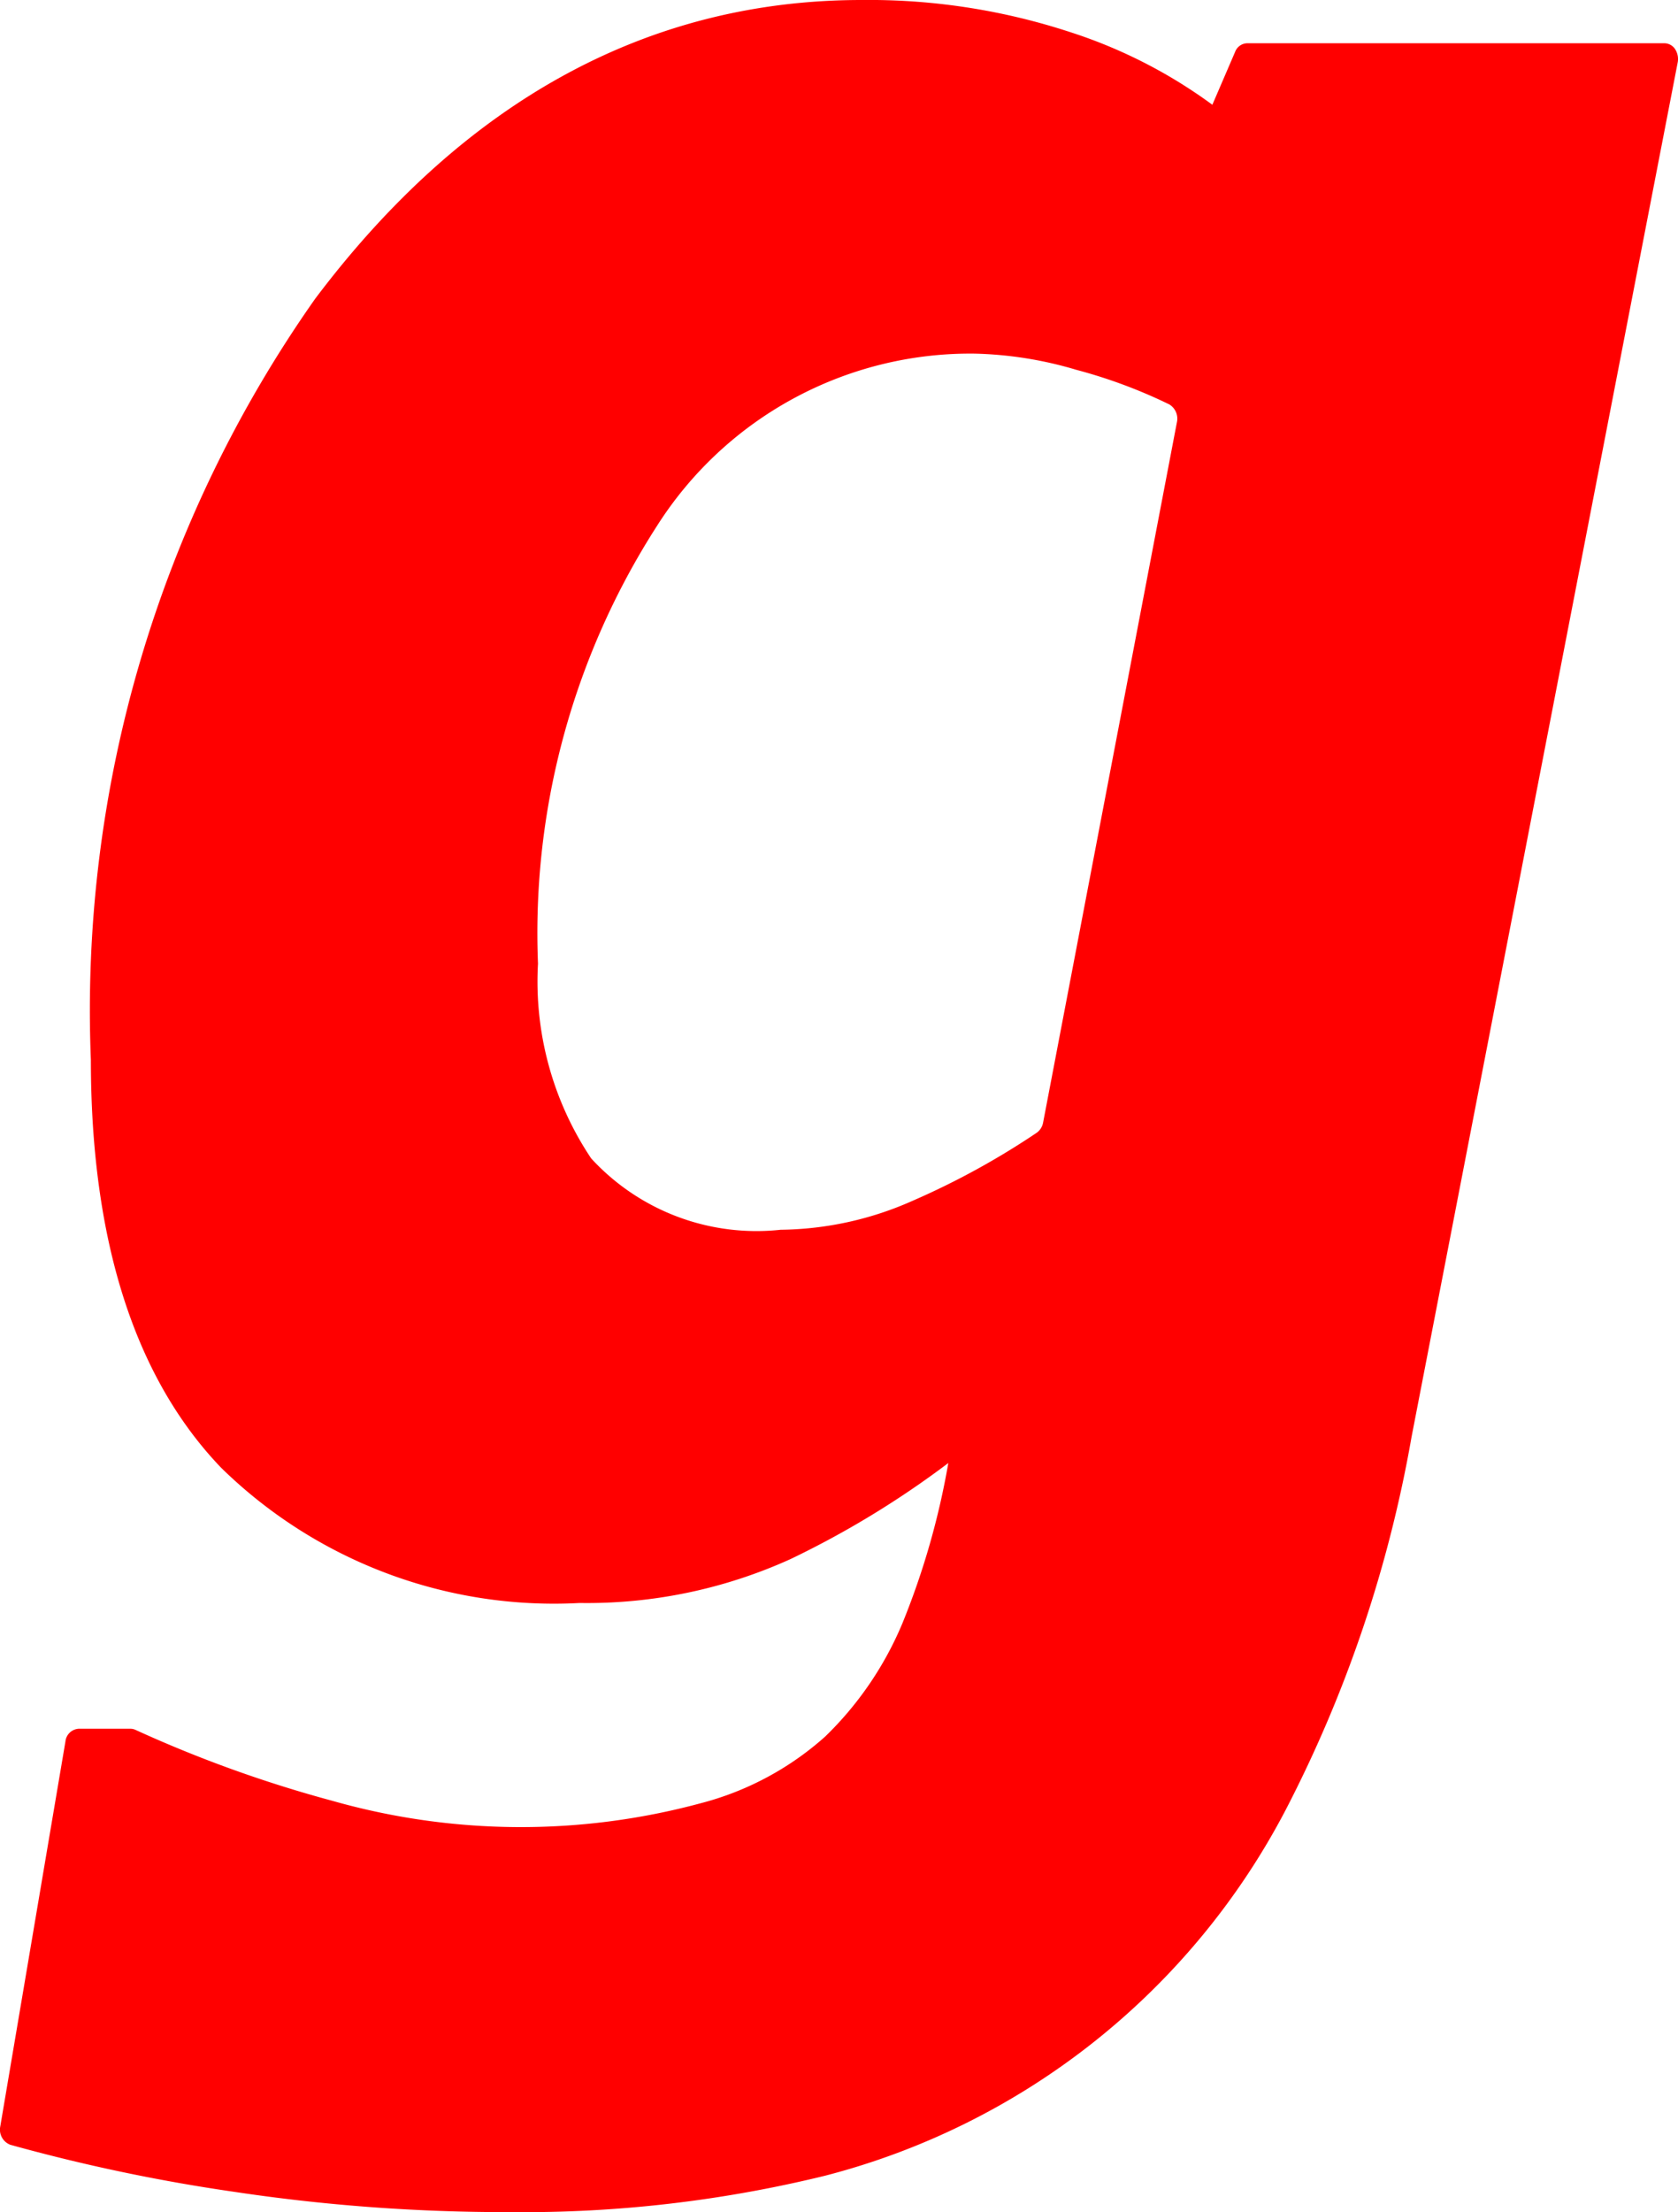 <svg id="Layer_1" data-name="Layer 1" xmlns="http://www.w3.org/2000/svg" viewBox="0 0 23.564 31.04"><defs><style>.cls-1{fill:red;}</style></defs><path class="cls-1" d="M27.767,1.227a.183.183,0,0,0-.148-.082H21.757a.186.186,0,0,0-.168.12l-.32.743A6.983,6.983,0,0,0,19.295.996,9.075,9.075,0,0,0,16.345.538c-2.995,0-5.58,1.411-7.675,4.192A17.331,17.331,0,0,0,5.52,15.409c0,2.535.616,4.462,1.831,5.726a6.679,6.679,0,0,0,5.033,1.896,6.919,6.919,0,0,0,2.961-.616,13.016,13.016,0,0,0,2.216-1.348,10.841,10.841,0,0,1-.643,2.245,4.775,4.775,0,0,1-1.088,1.595,4.207,4.207,0,0,1-1.754.936,9.688,9.688,0,0,1-5.164-.036,17.75,17.75,0,0,1-2.764-.995.168.168,0,0,0-.068-.016H5.347a.198.198,0,0,0-.184.178l-.915,5.401a.227.227,0,0,0,.14.258,25.201,25.201,0,0,0,3.135.659,25.728,25.728,0,0,0,3.885.286,17.817,17.817,0,0,0,4.42-.51,10.165,10.165,0,0,0,6.474-5.14A18.158,18.158,0,0,0,24.067,20.697L27.804,1.413A.256.256,0,0,0,27.767,1.227ZM20.771,6.464l-1.879,9.827a.225.225,0,0,1-.09.142,10.907,10.907,0,0,1-1.737.952,4.67,4.67,0,0,1-1.859.409,3.153,3.153,0,0,1-2.66-1.001,4.461,4.461,0,0,1-.747-2.733,10.556,10.556,0,0,1,1.672-6.144A5.214,5.214,0,0,1,17.925,5.5a5.406,5.406,0,0,1,1.433.227,7.176,7.176,0,0,1,1.307.486A.234.234,0,0,1,20.771,6.464Z" transform="translate(-4.244 -0.538)"/></svg>
